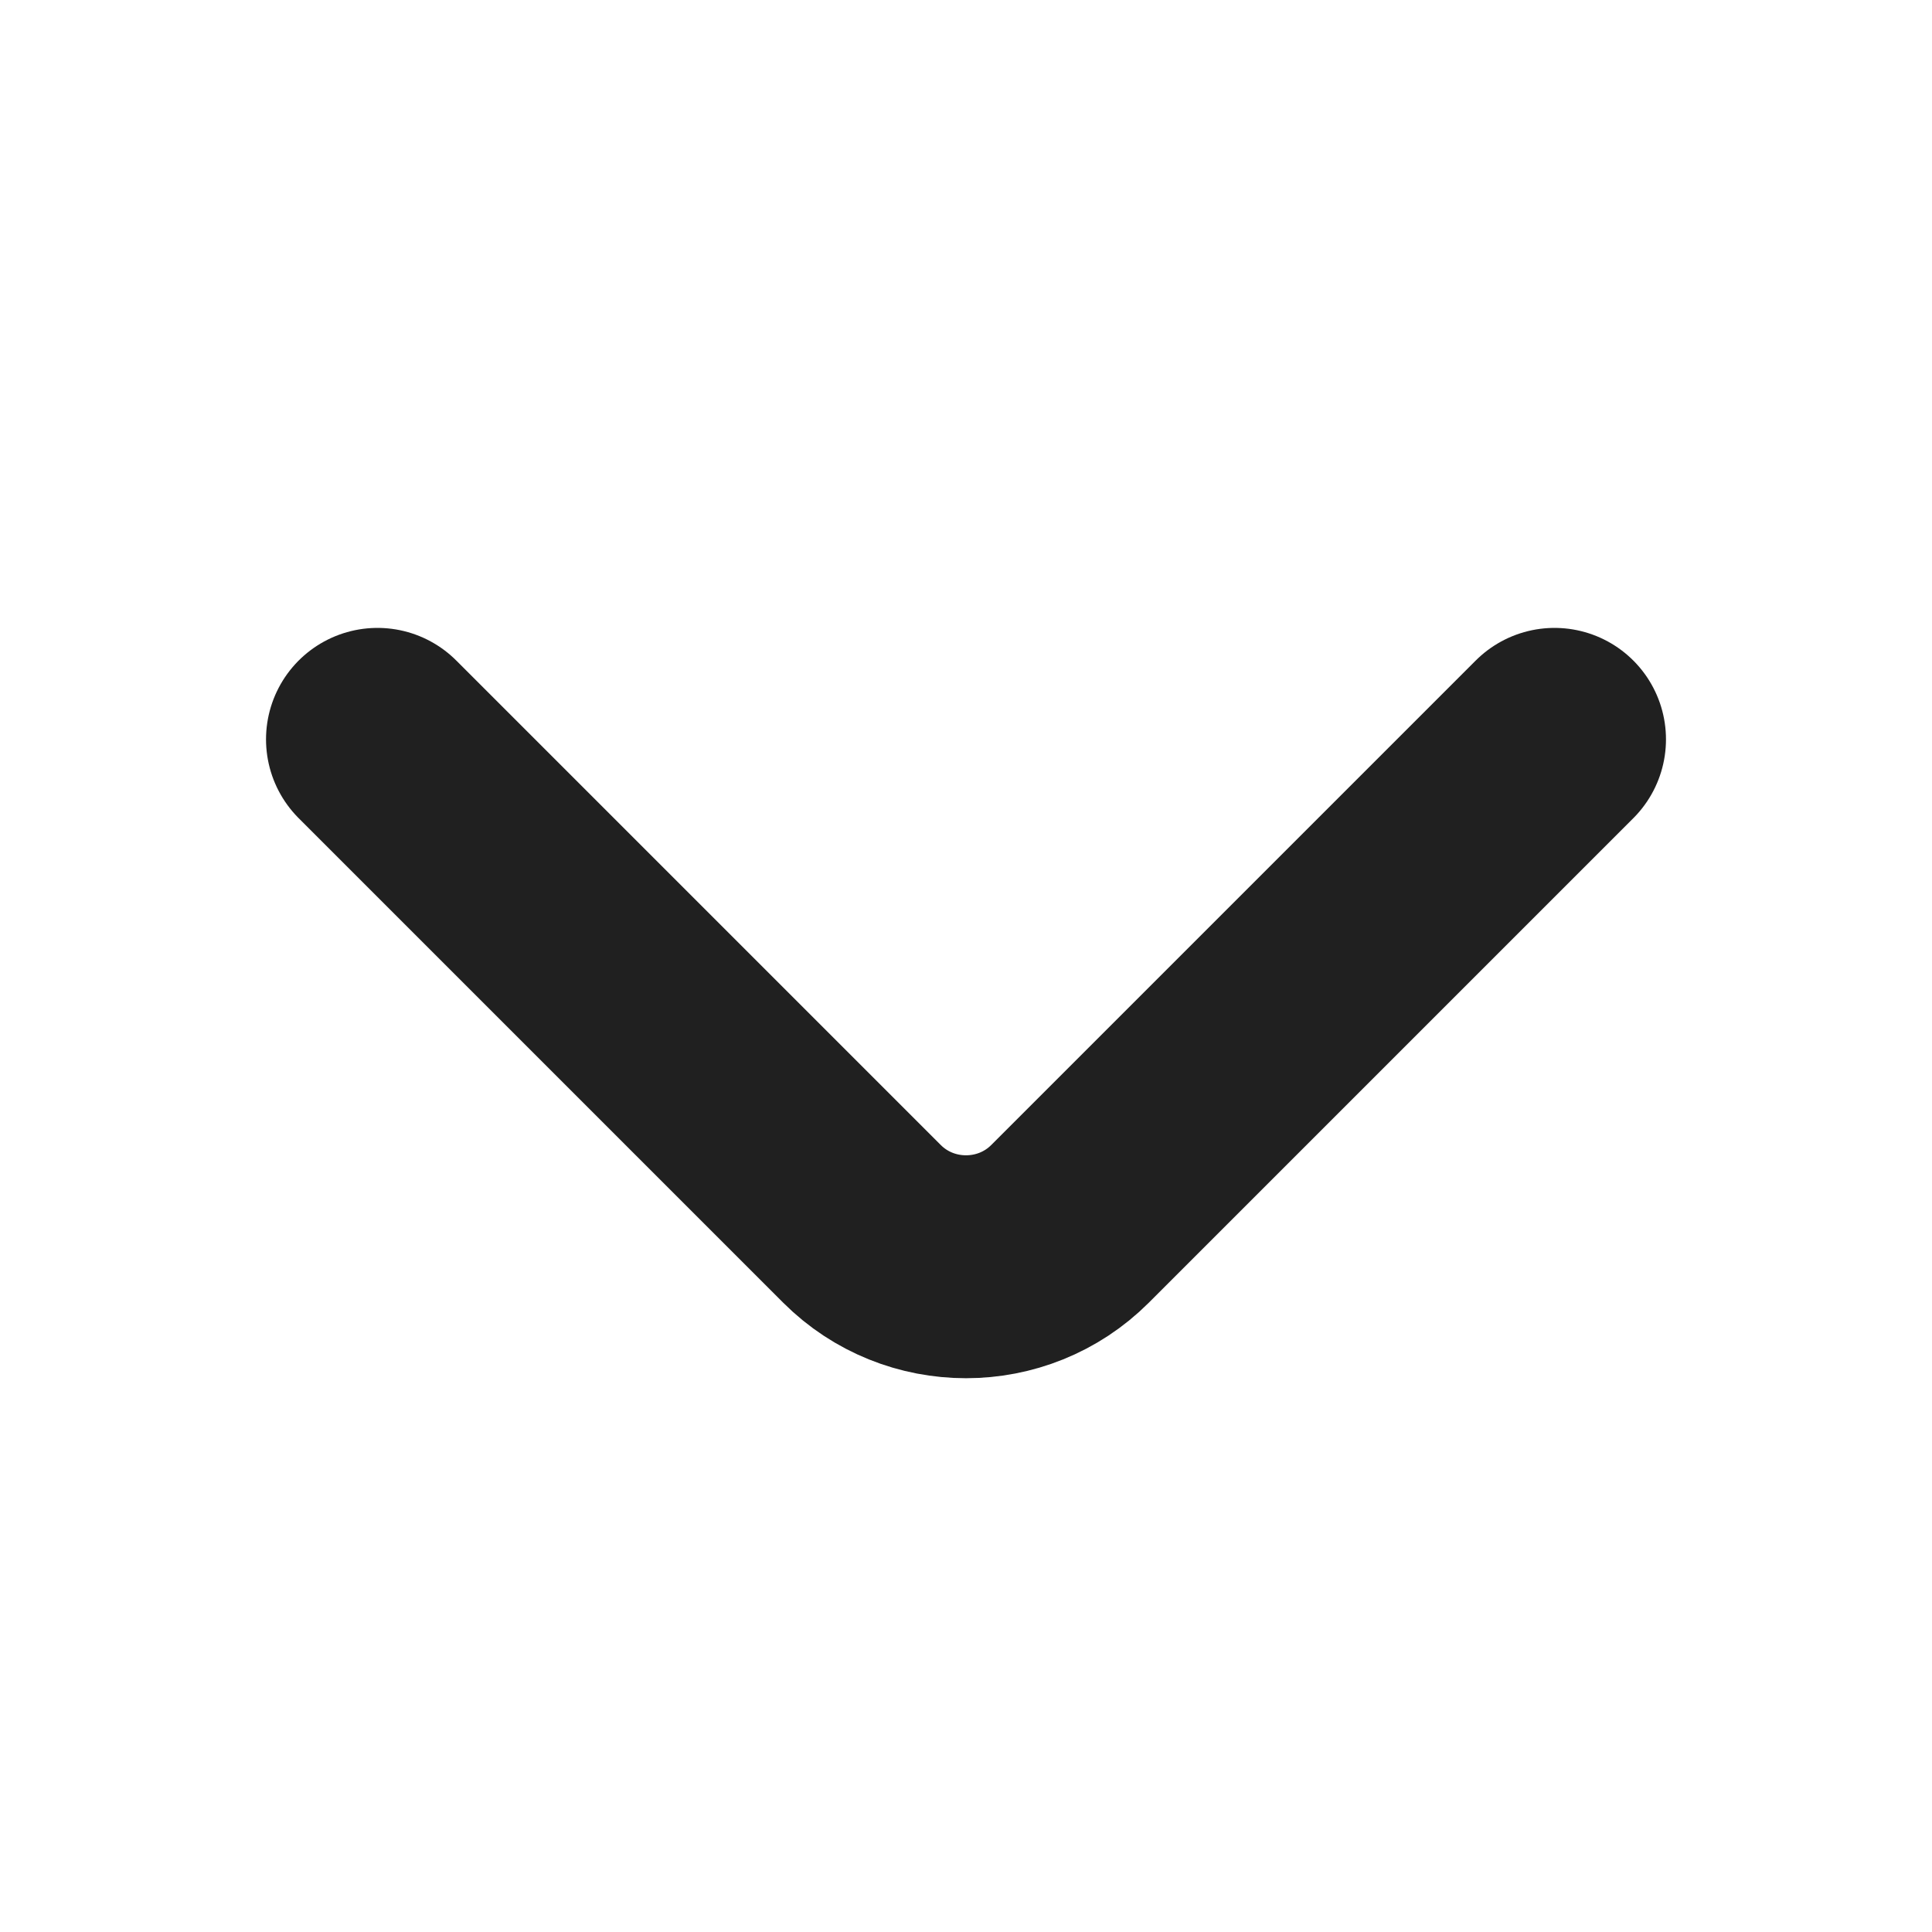 <svg width="13" height="13" viewBox="0 0 13 13" fill="none" xmlns="http://www.w3.org/2000/svg">
<path d="M10.46 4.975L7.2 8.235C6.815 8.62 6.185 8.62 5.8 8.235L2.54 4.975" stroke="#202020" stroke-width="1.5" stroke-miterlimit="10" stroke-linecap="round" stroke-linejoin="round"/>
</svg>
